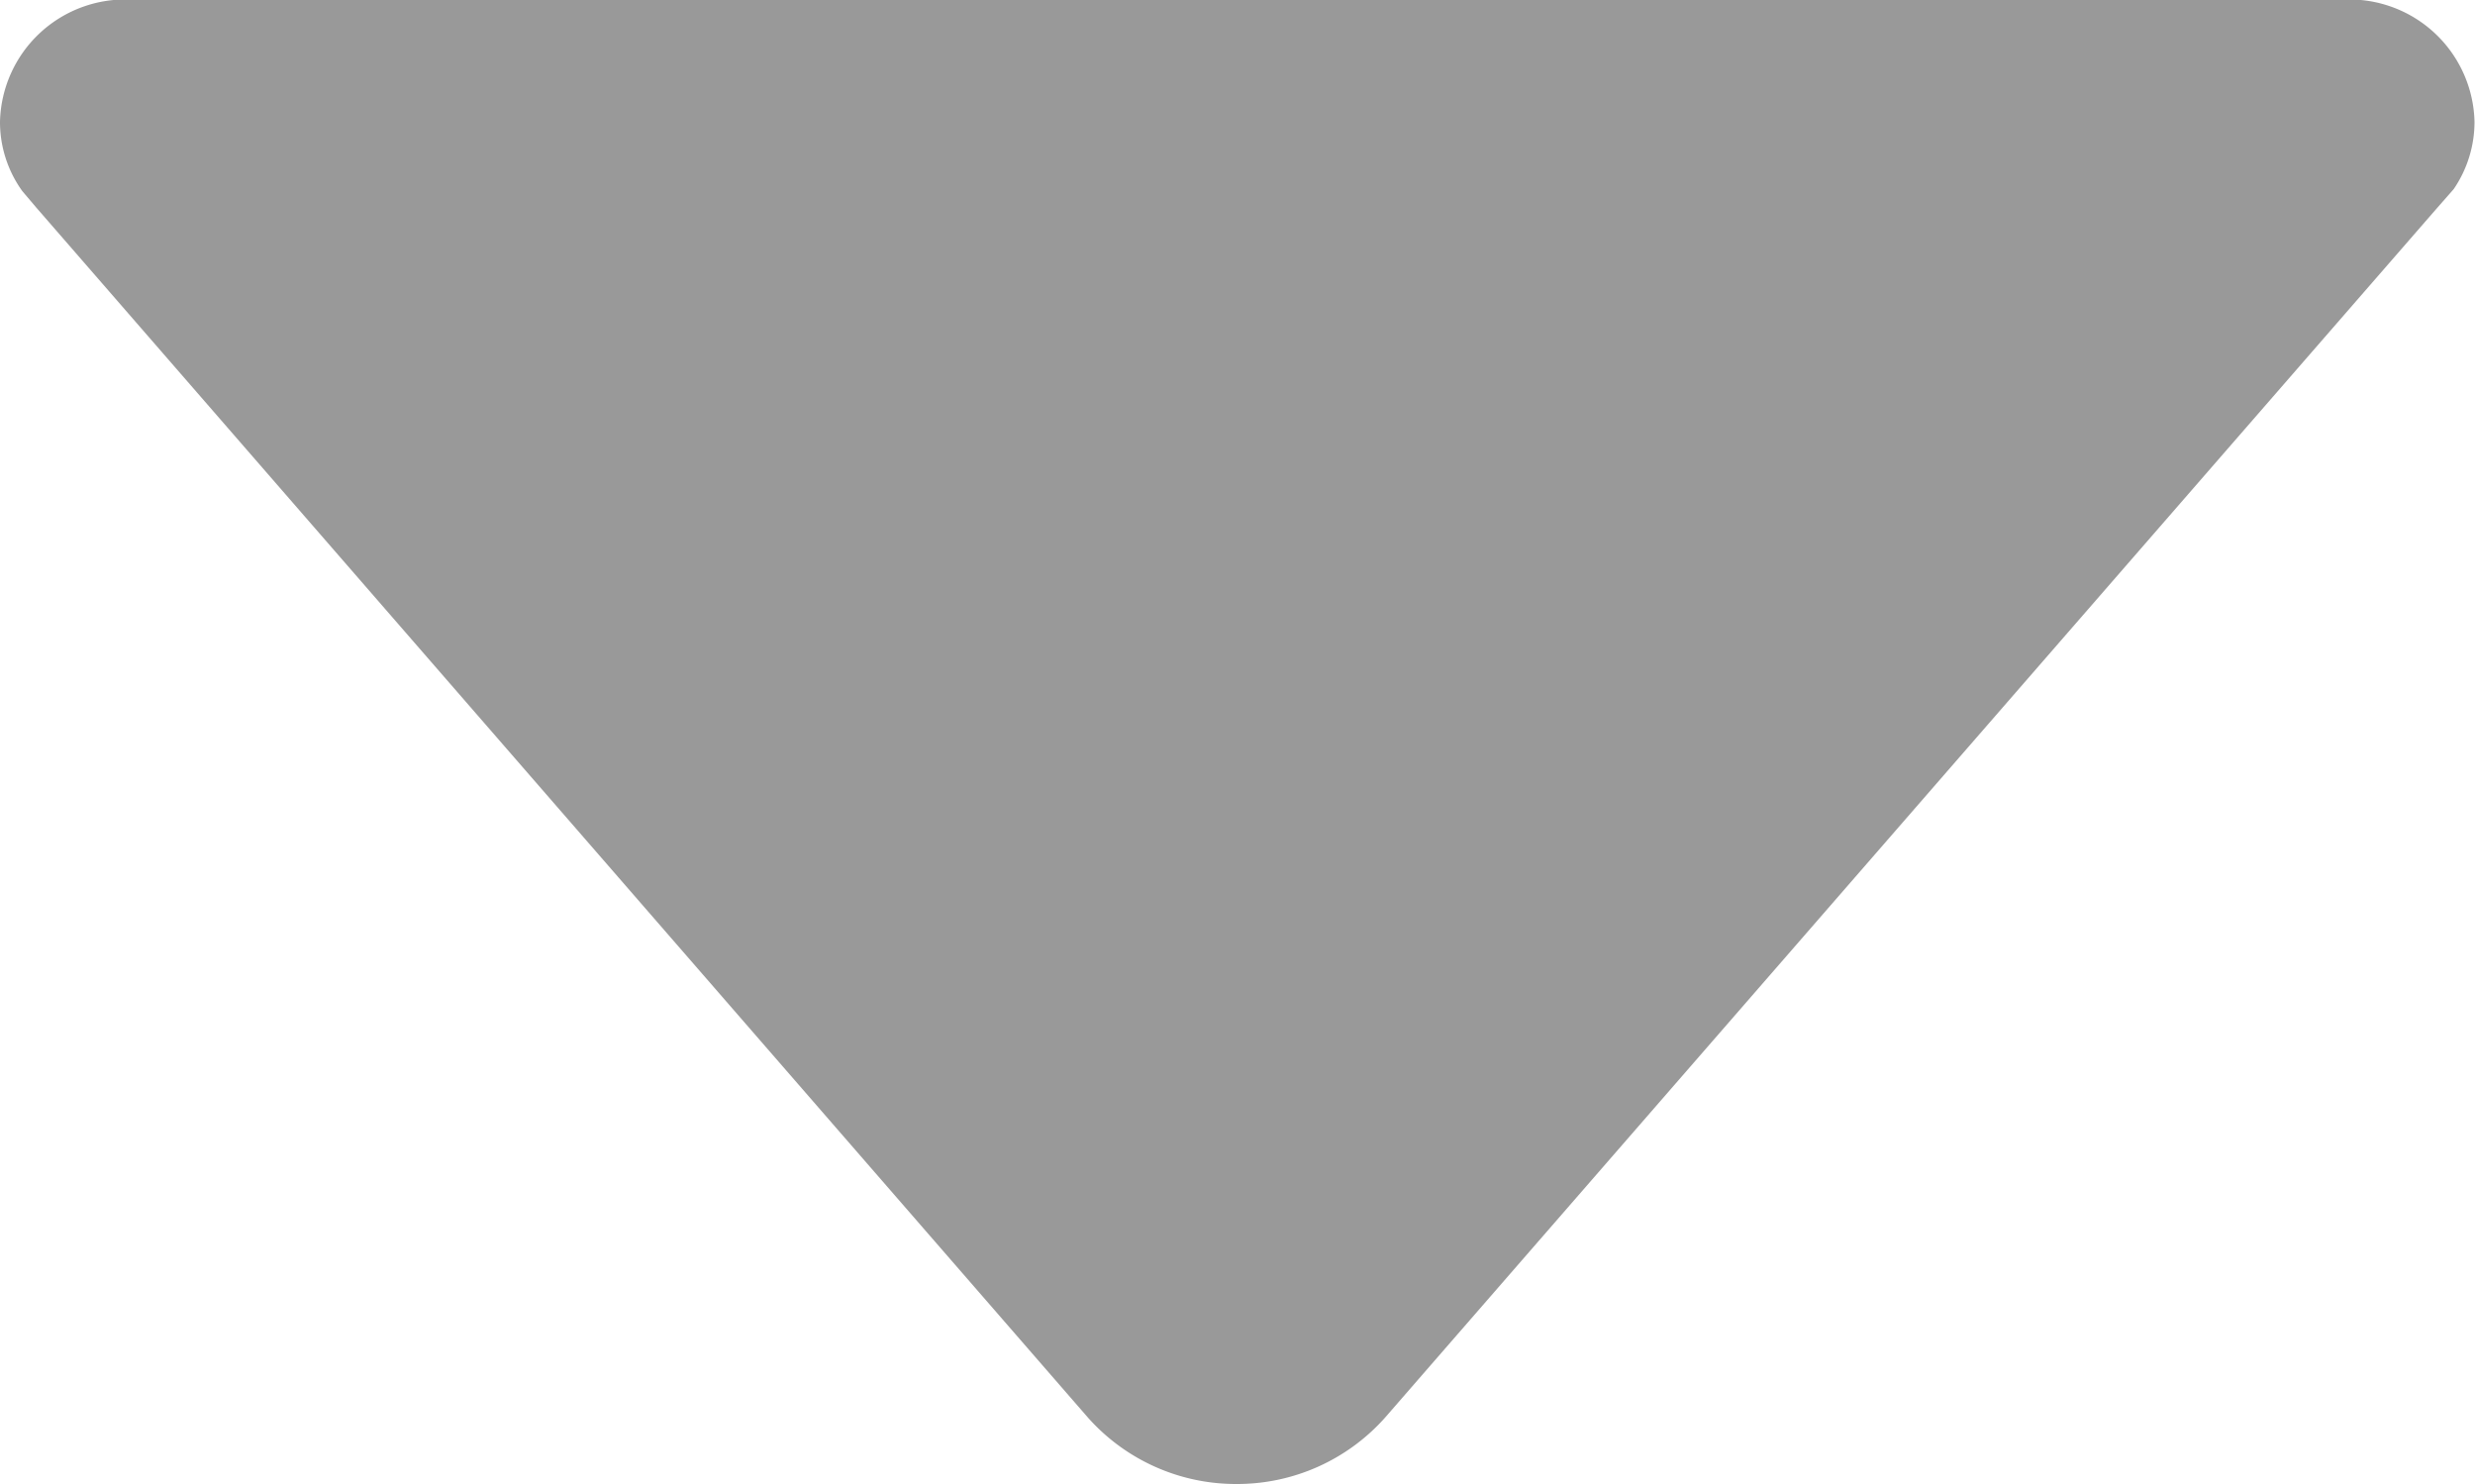<svg xmlns="http://www.w3.org/2000/svg" width="5" height="2.998">
    <path d="m96.045 160.386.028.033 2.125 2.445a.4.4 0 0 0 .3.134.4.4 0 0 0 .3-.134l2.123-2.441.036-.041a.241.241 0 0 0 .042-.136.253.253 0 0 0-.259-.247h-4.481a.253.253 0 0 0-.259.247.239.239 0 0 0 .045.14z" transform="translate(-96 -160)" style="fill:#999"/>
</svg>

